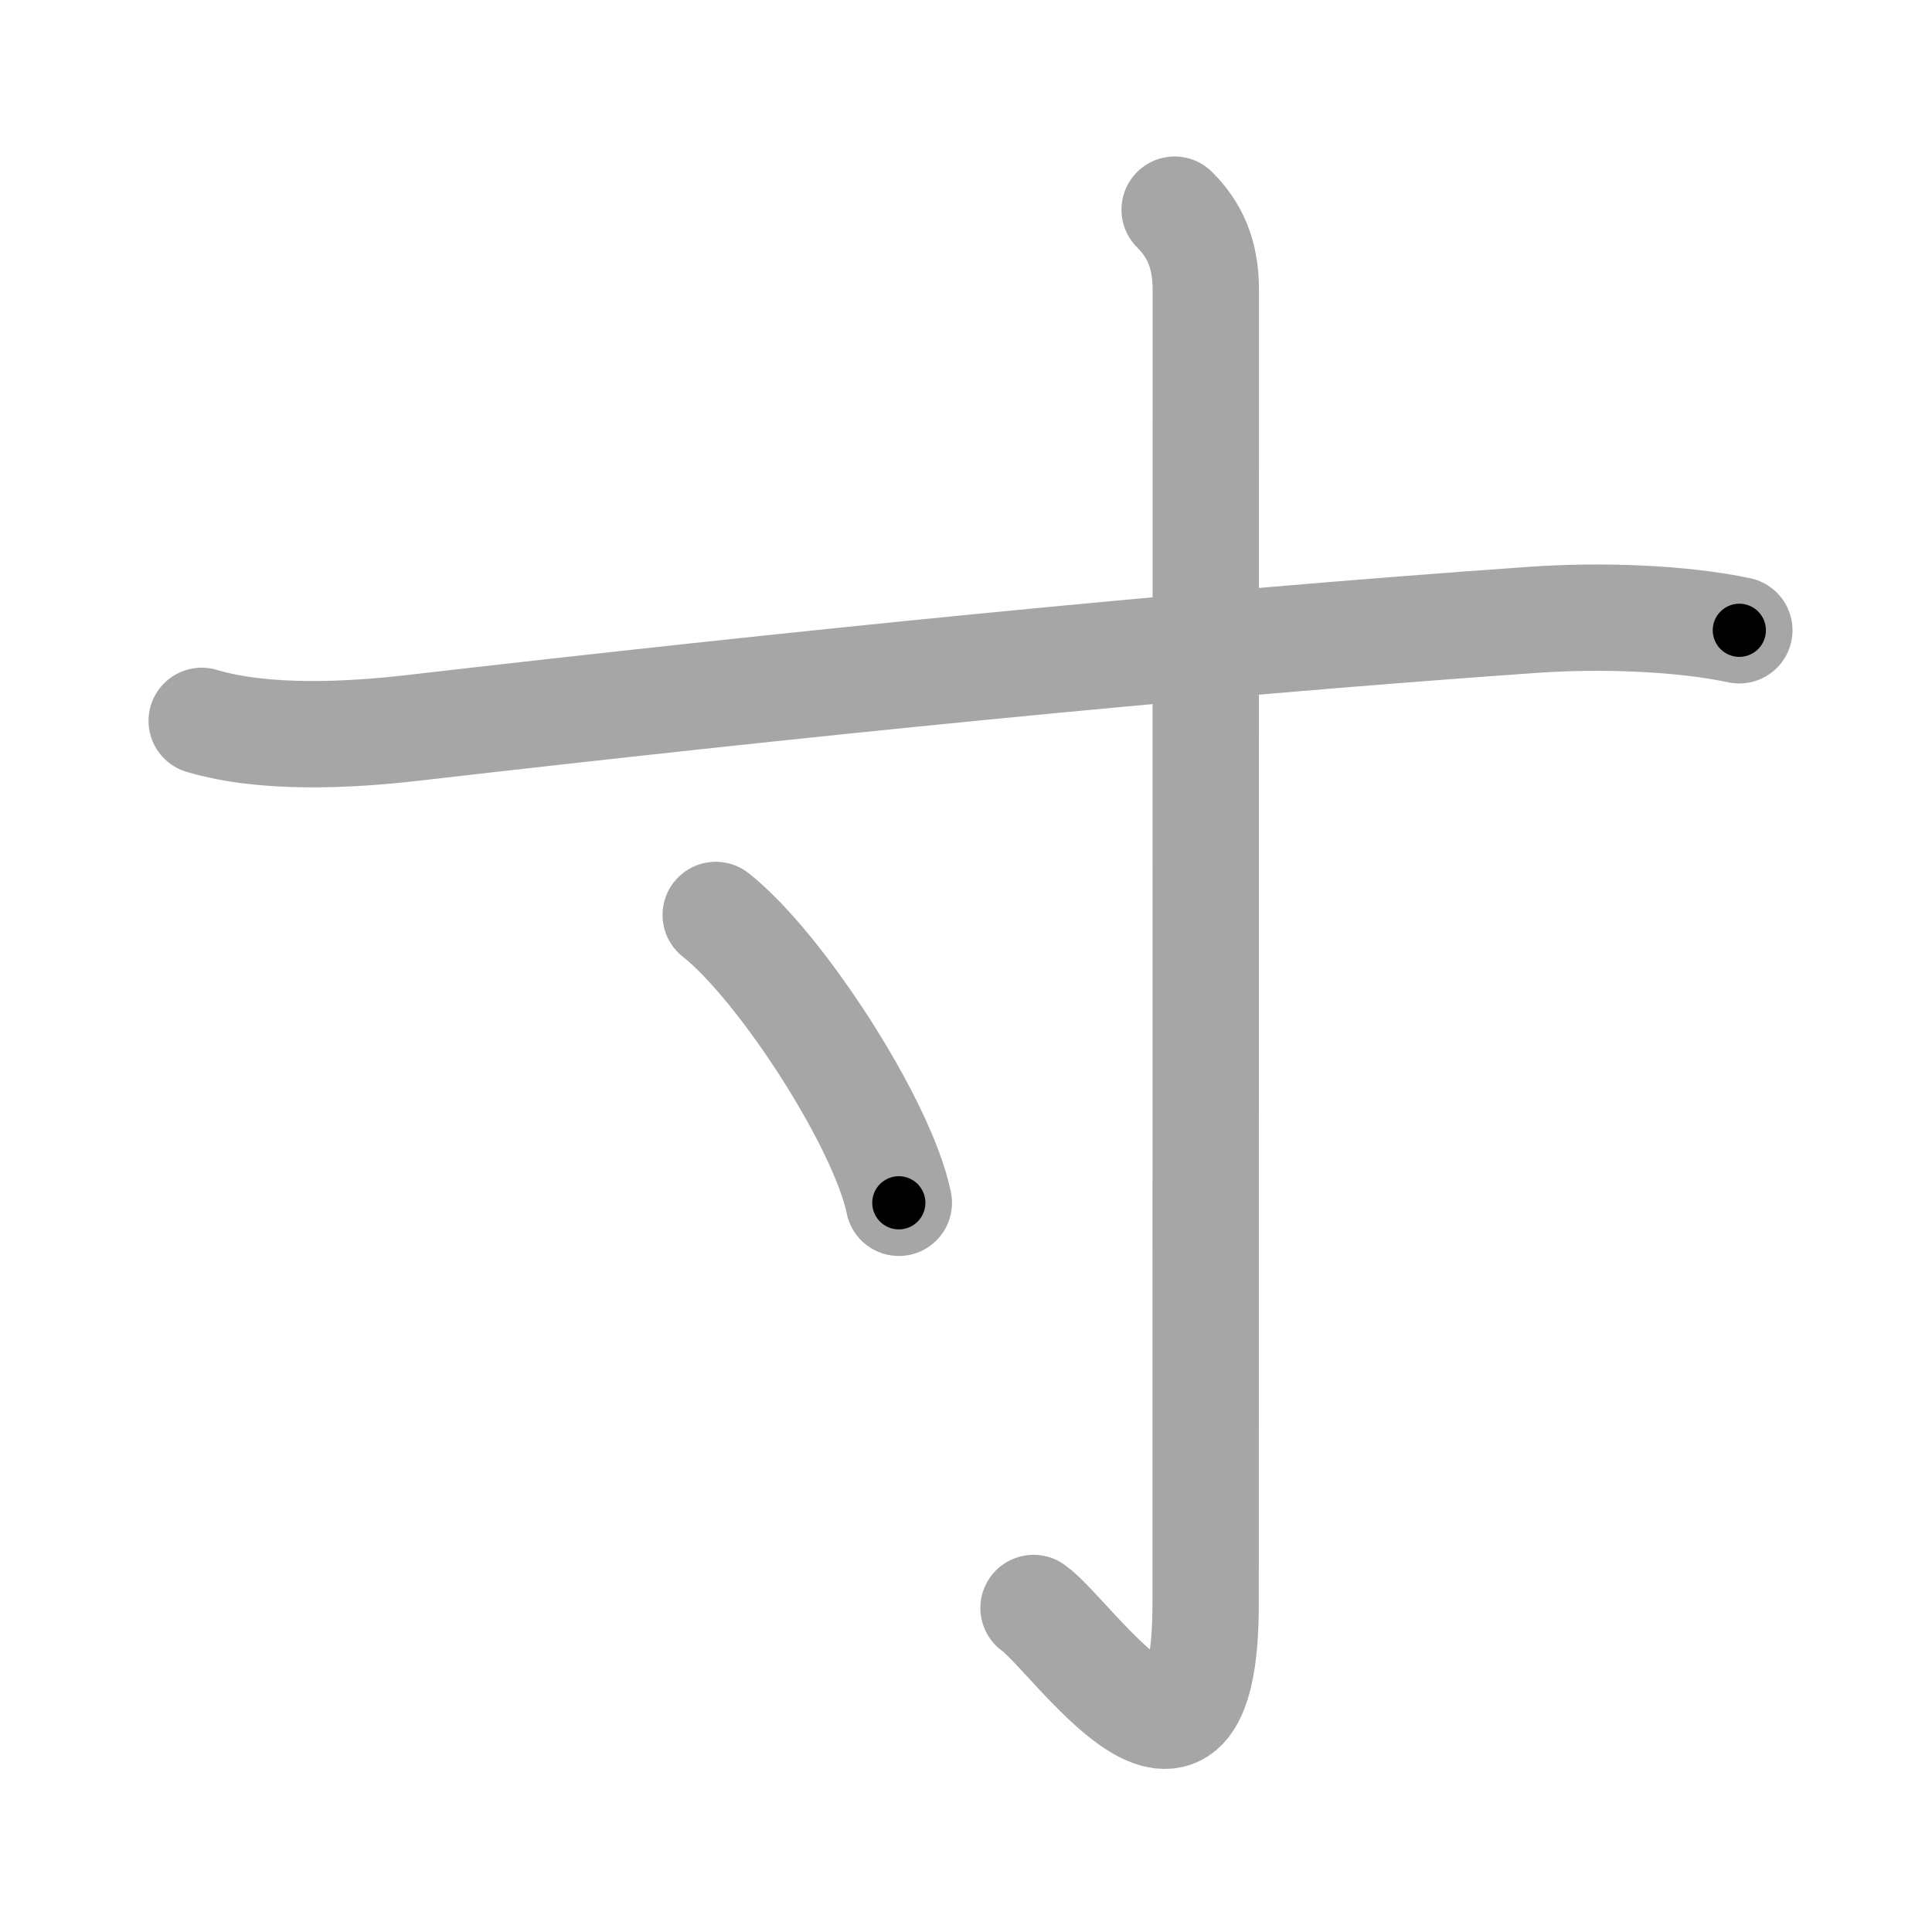 <svg xmlns="http://www.w3.org/2000/svg" viewBox="0 0 109 109" id="5bf8"><g fill="none" stroke="#a6a6a6" stroke-width="6" stroke-linecap="round" stroke-linejoin="round"><g><path d="M11.38,40.67c3.62,1.08,8.48,0.79,11.88,0.4c21.24-2.45,43.24-4.7,63.24-6.1c3.86-0.27,8.38-0.1,11.63,0.59" /><path d="M66.27,11.83c1.08,1.08,1.76,2.42,1.76,4.52c0,20.4-0.01,69.16-0.01,74.12c0,13.28-7.52,1.78-9.71,0.25" /><path d="M40.38,51.62c3.65,2.87,9.42,11.78,10.33,16.24" /></g></g><g fill="none" stroke="#000" stroke-width="3" stroke-linecap="round" stroke-linejoin="round"><path d="M11.38,40.67c3.62,1.08,8.48,0.79,11.88,0.4c21.24-2.45,43.24-4.7,63.24-6.1c3.86-0.27,8.38-0.1,11.63,0.59" stroke-dasharray="87.178" stroke-dashoffset="87.178"><animate attributeName="stroke-dashoffset" values="87.178;87.178;0" dur="0.655s" fill="freeze" begin="0s;5bf8.click" /></path><path d="M66.27,11.83c1.08,1.08,1.76,2.42,1.76,4.52c0,20.4-0.01,69.16-0.01,74.12c0,13.28-7.52,1.78-9.71,0.25" stroke-dasharray="96.177" stroke-dashoffset="96.177"><animate attributeName="stroke-dashoffset" values="96.177" fill="freeze" begin="5bf8.click" /><animate attributeName="stroke-dashoffset" values="96.177;96.177;0" keyTimes="0;0.475;1" dur="1.378s" fill="freeze" begin="0s;5bf8.click" /></path><path d="M40.38,51.62c3.65,2.87,9.42,11.78,10.33,16.24" stroke-dasharray="19.474" stroke-dashoffset="19.474"><animate attributeName="stroke-dashoffset" values="19.474" fill="freeze" begin="5bf8.click" /><animate attributeName="stroke-dashoffset" values="19.474;19.474;0" keyTimes="0;0.876;1" dur="1.573s" fill="freeze" begin="0s;5bf8.click" /></path></g></svg>